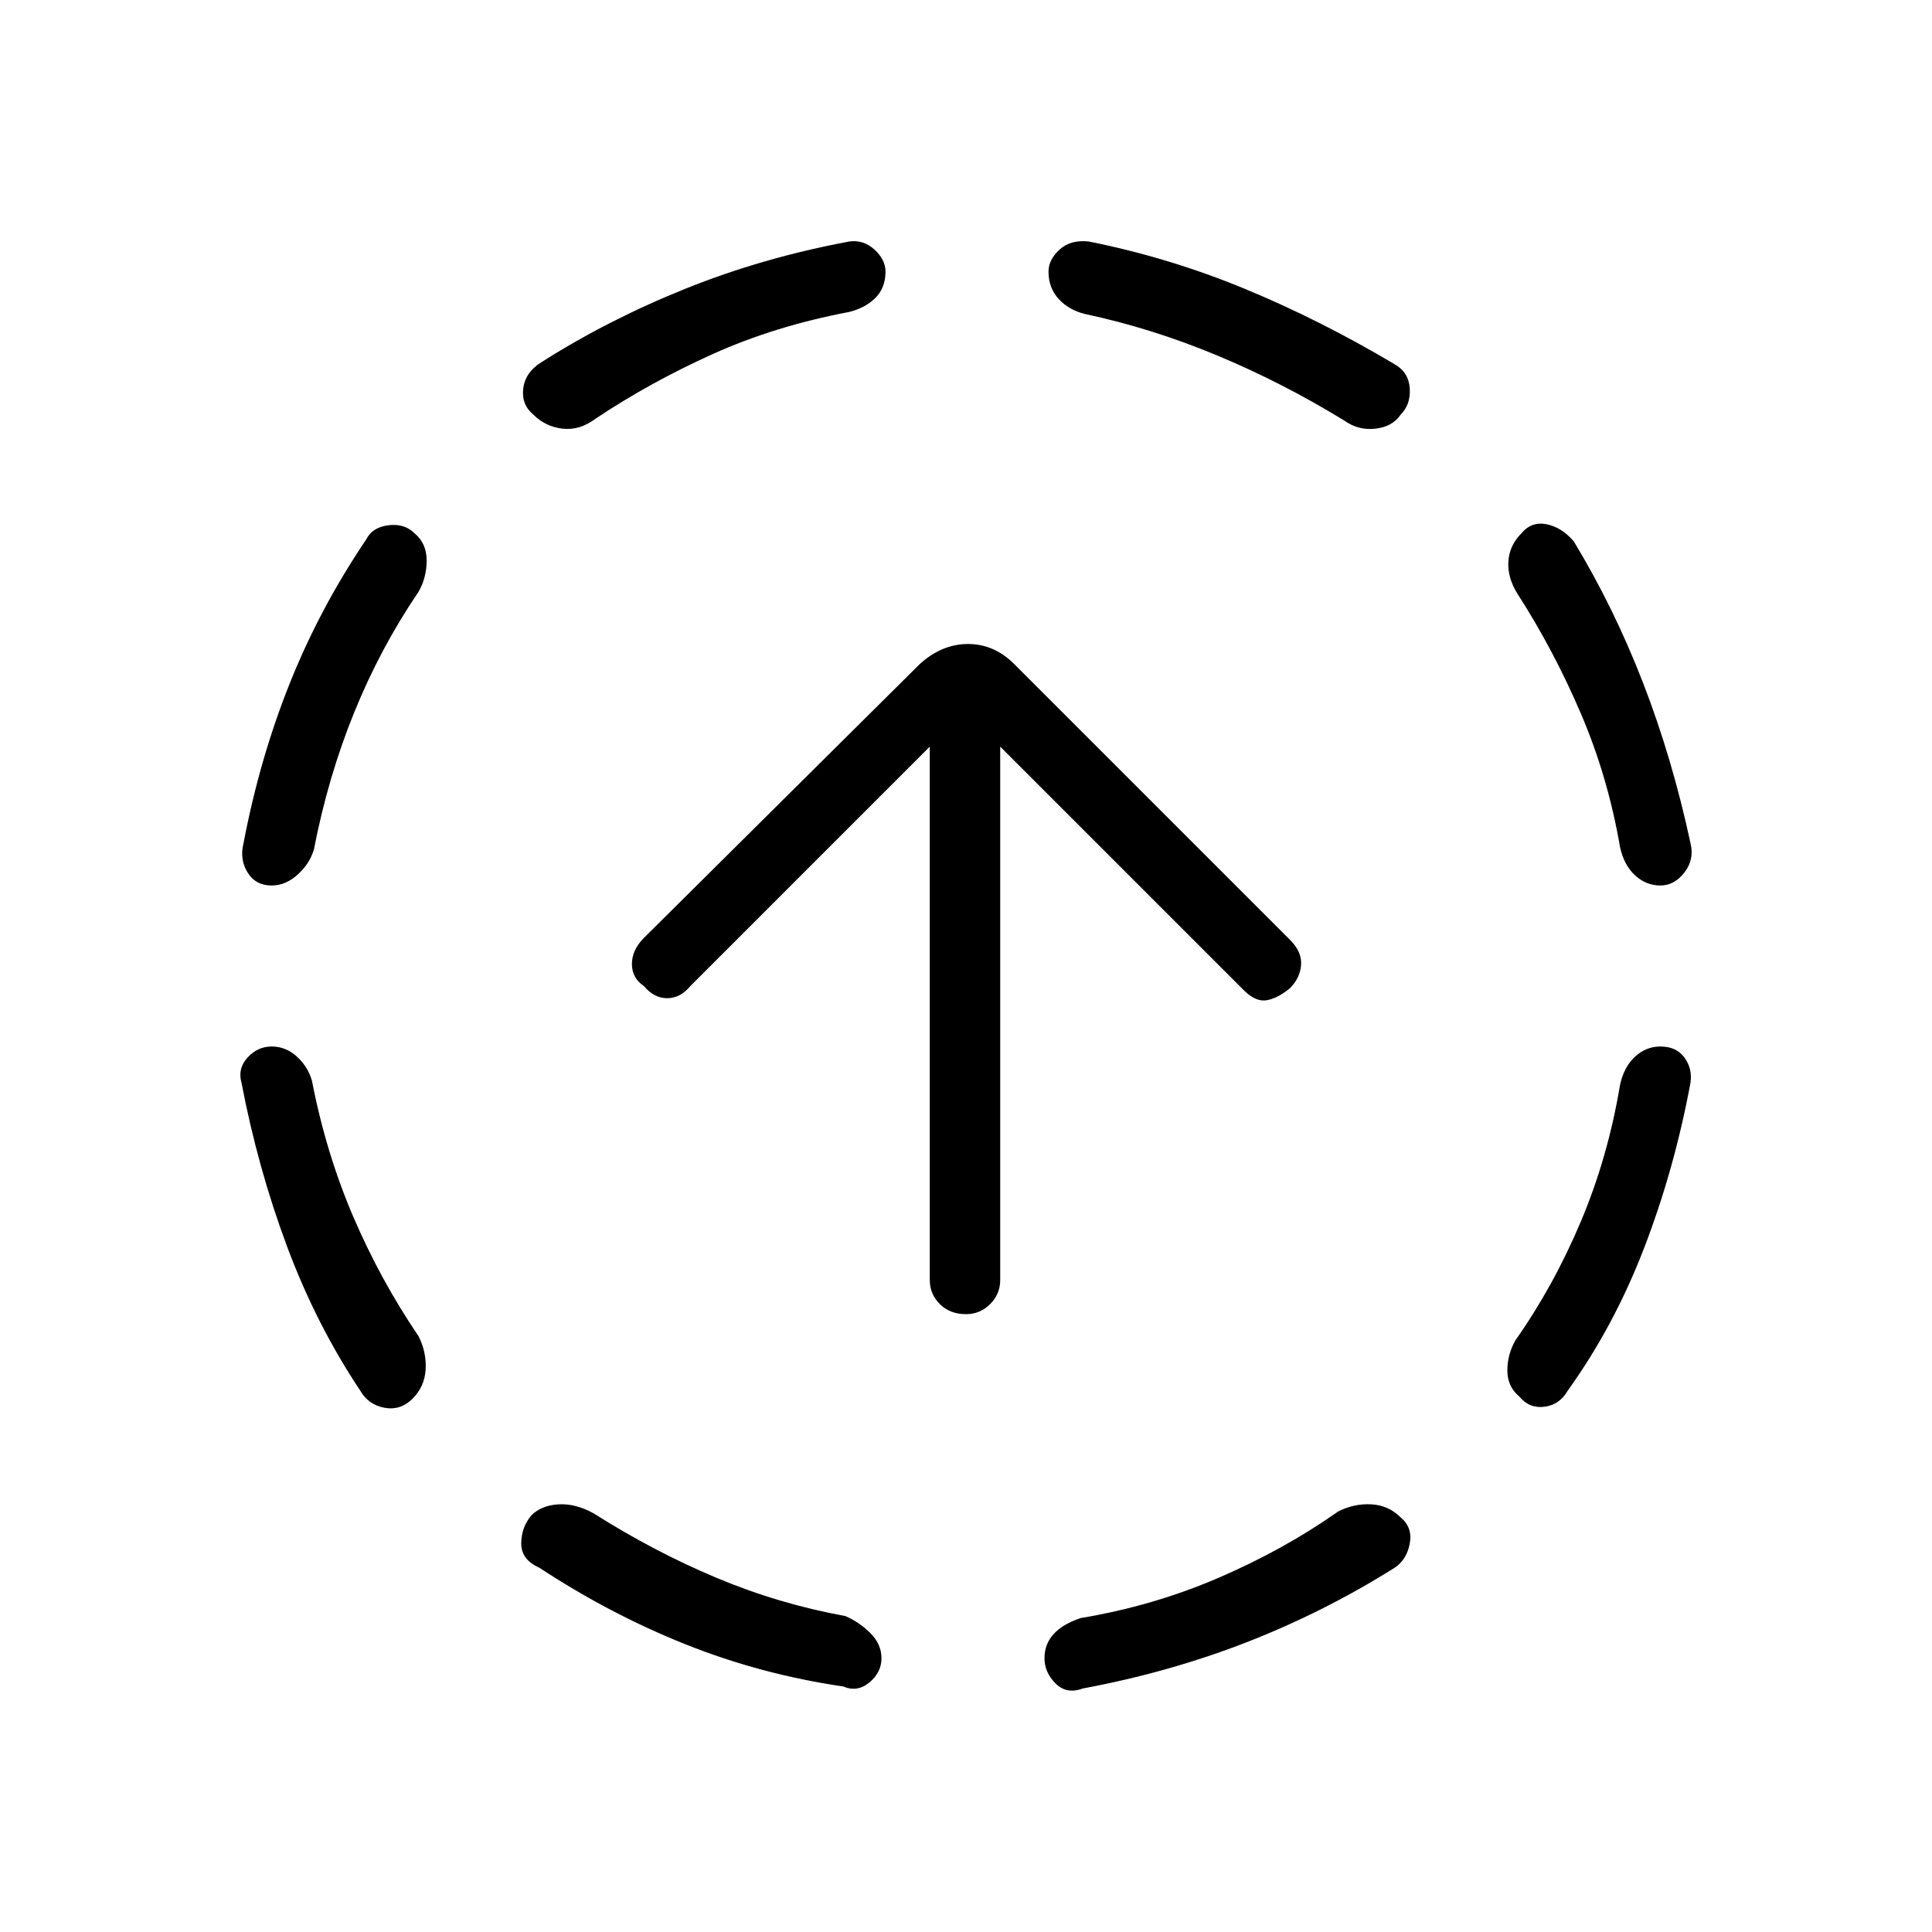 <svg xmlns="http://www.w3.org/2000/svg" height="48" viewBox="0 -960 960 960" width="48"><path d="M155-423q7 36 20.5 67.5T208-296q4 8 3.5 16.5T205-265q-6 6-14 4.5t-12-8.5q-22-33-36.5-72T120-422q-2-7 3-12.5t12-5.5q7 0 12.5 5t7.5 12Zm53-243q-19 28-32 60t-20 68q-2 7-8 12.5t-13 5.5q-8 0-12-6.5t-2-14.5q8-42 23-79.5t38-71.5q3-6 11-7t13 4q6 5 6 13.5t-4 15.5Zm87 458q30 19 61 32t64 19q7 3 12.5 8.5T438-136q0 7-6 12t-13 2q-41-6-78.5-21T268-181q-9-4-9-12t5-14q5-5 13.5-5.5T295-208Zm127-597q-37 7-68 21t-58 32q-8 6-16.5 5t-14.5-7q-6-5-5-13t9-13q33-21 71.5-36.5T422-840q7-1 12.5 4t5.5 11q0 8-5 13t-13 7Zm243 596q8-4 16.5-3.5T696-206q6 5 4.5 13t-7.5 12q-35 22-73.5 37T538-121q-8 3-13.5-2.5T519-136q0-7 4.5-12t13.5-8q36-6 68.5-20t59.5-33ZM539-804q-8-2-13-7.5t-5-13.5q0-6 5.5-11t14.5-4q40 8 77.5 23.5T693-779q7 4 7.5 12t-4.5 13q-4 6-12.5 7t-15.5-4q-31-19-63.5-32.5T539-804Zm266 383q2-9 7.5-14t12.5-5q8 0 12 5.5t3 12.5q-8 43-23 82t-38 71q-4 7-11.5 8t-12.5-5q-6-5-6-13t4-15q19-27 32.5-59t19.5-68Zm-51-244q-5-8-4.5-16t6.5-14q5-6 12.5-4.5T782-691q20 33 34.5 70.5T840-541q2 8-3 14.5t-12 6.5q-7 0-12.5-5t-7.5-14q-6-35-19.5-66.5T754-665ZM480-307q-8 0-13-5t-5-12v-265L343-470q-5 6-11.5 6t-11.5-6q-6-4-6-11t6-13l137-136q11-10 24-10t23 10l137 137q6 6 5.5 12.5T641-469q-6 5-11.5 6t-11.5-5L497-589v265q0 7-5 12t-12 5Z"/></svg>